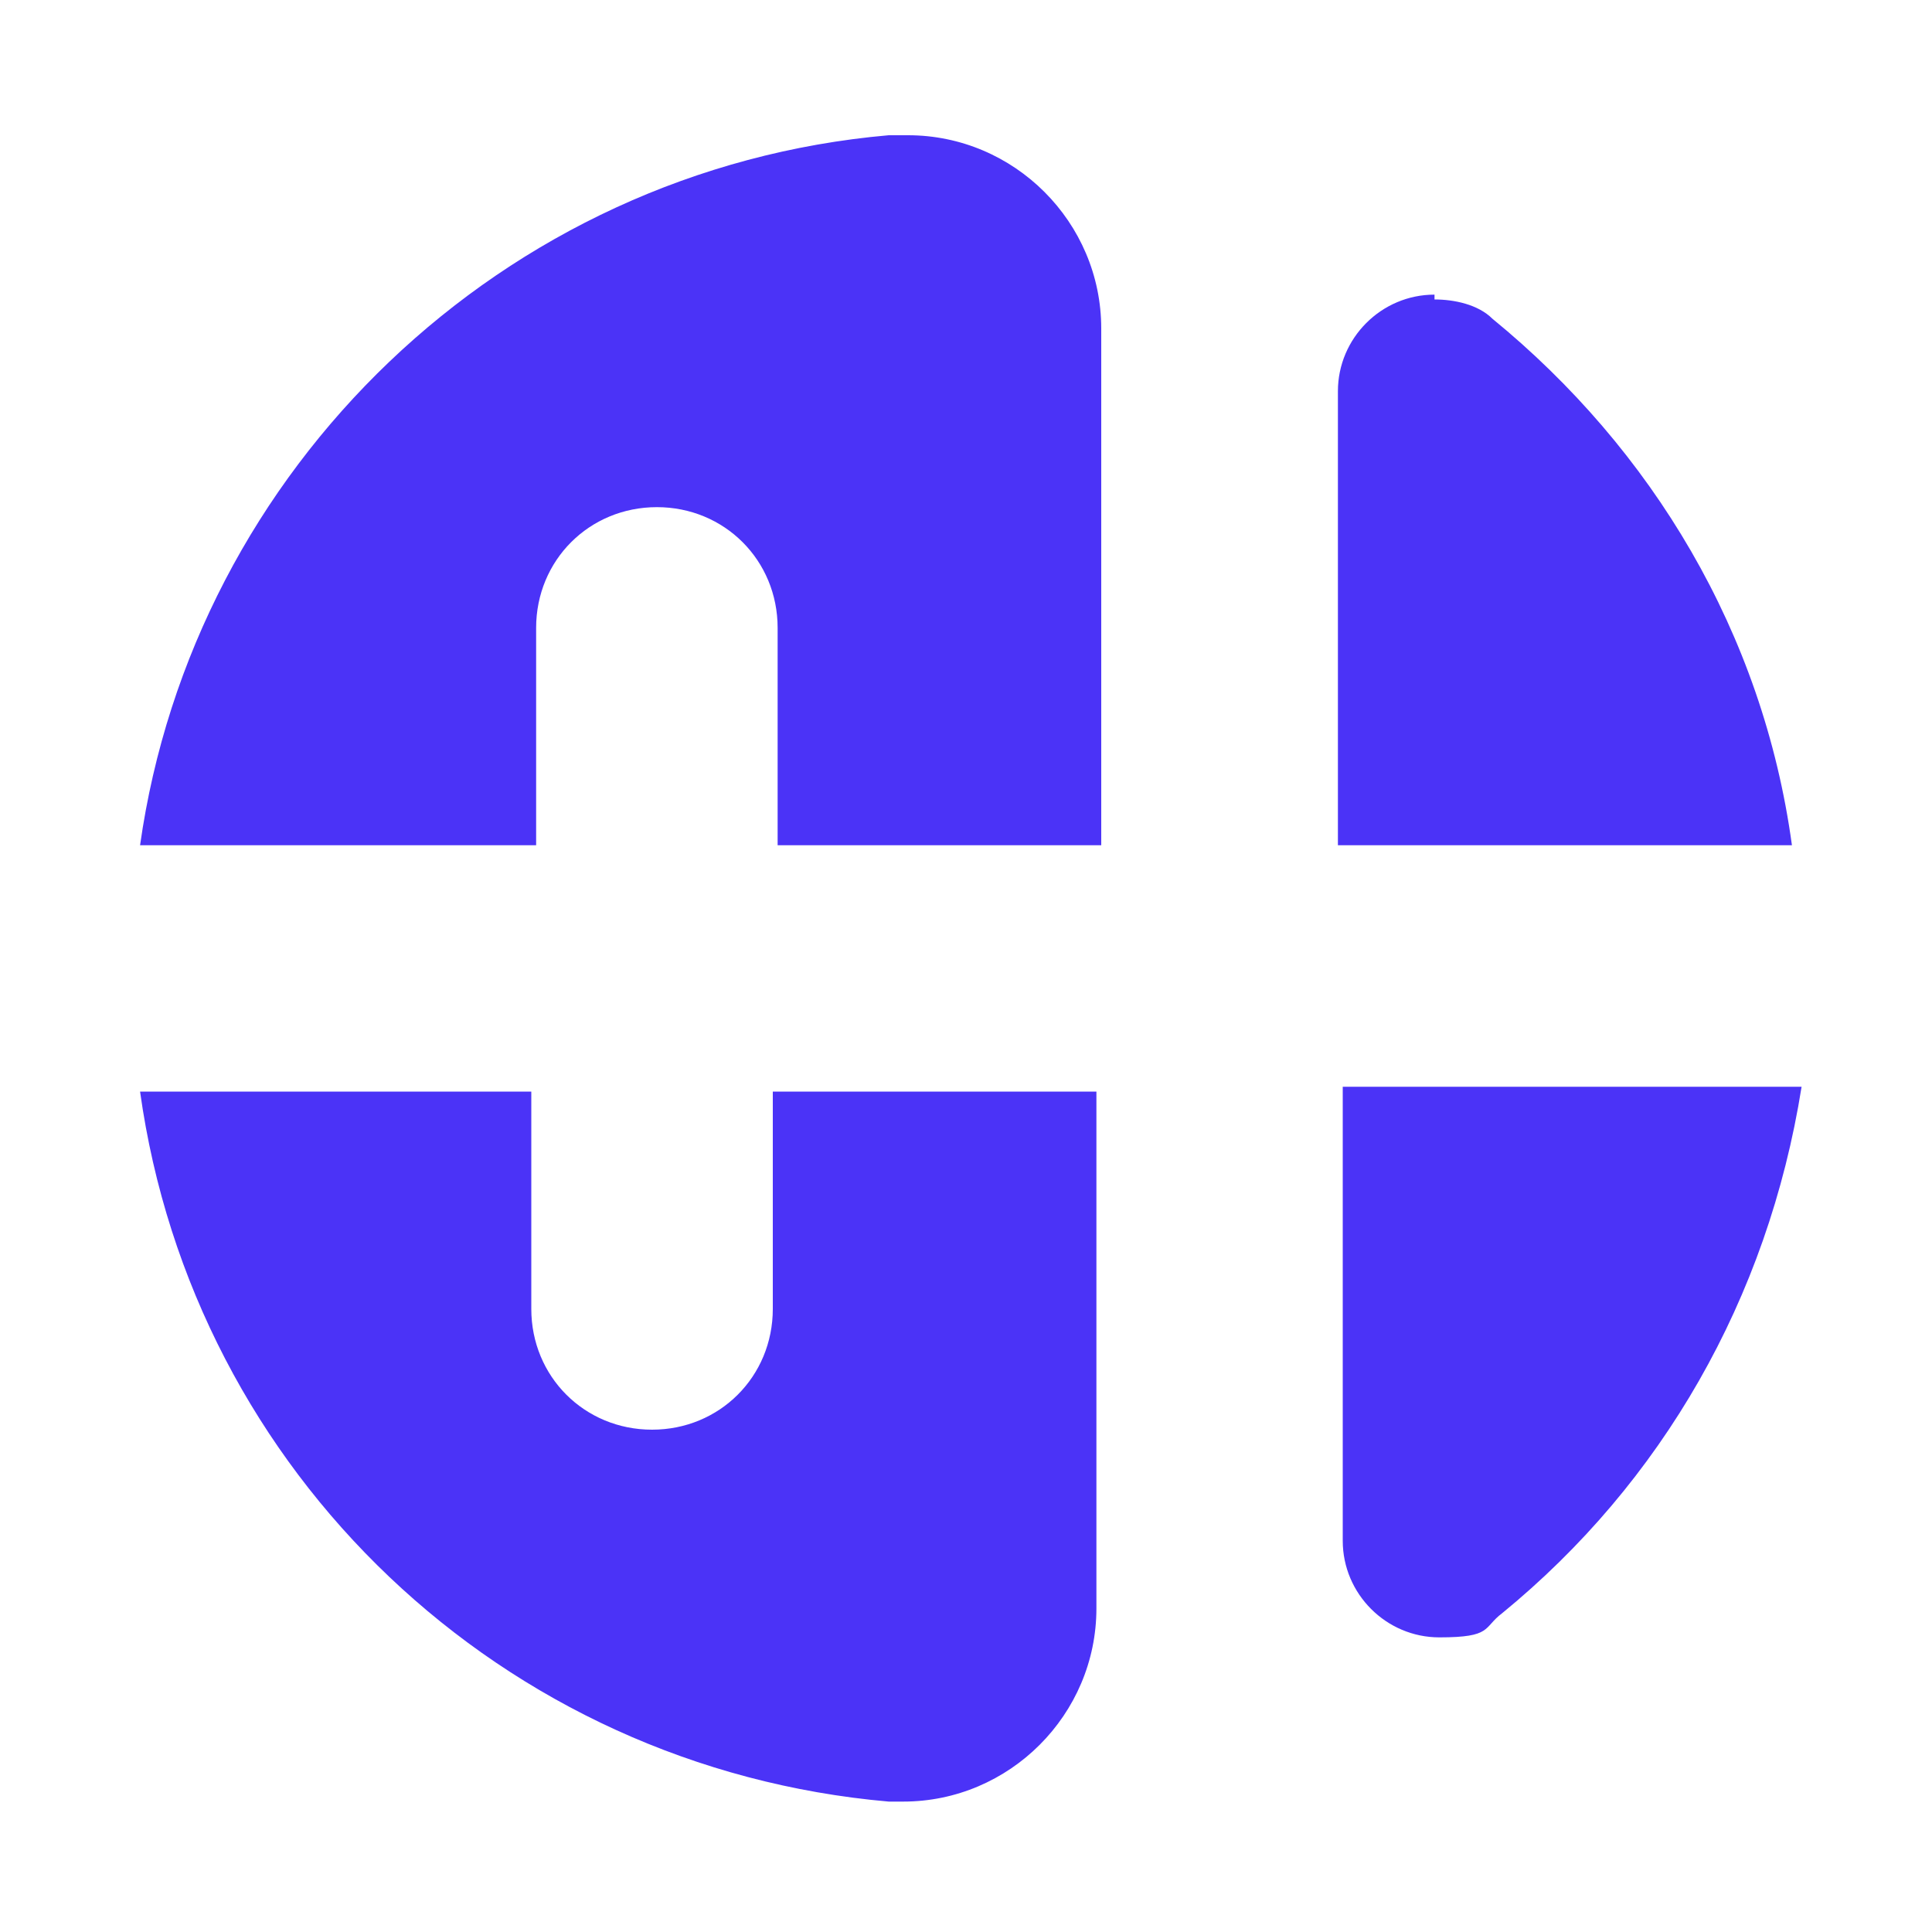 <?xml version="1.0" encoding="UTF-8"?>
<svg id="Layer_1" xmlns="http://www.w3.org/2000/svg" version="1.1" viewBox="0 0 40 40">
  <!-- Generator: Adobe Illustrator 29.1.0, SVG Export Plug-In . SVG Version: 2.1.0 Build 142)  -->
  <defs>
    <style>
      .st0 {
        fill: #4b33f7;
      }
    </style>
  </defs>
  <path class="st0" d="M29.7,6.1c-1.1,0-2,.9-2,2h0s0,9.4,0,9.4h9.4c-.6-4.4-2.9-8.2-6.2-10.9-.3-.3-.8-.4-1.2-.4Z"/>
  <path class="st0" d="M11.1,17.5v-4.5c0-1.4,1.1-2.5,2.5-2.5s2.5,1.1,2.5,2.5v4.5h6.7V6.8h0c0-2.2-1.8-4-4-4s-.2,0-.4,0c-8,.7-14.4,6.9-15.5,14.7h8.2Z"/>
  <path class="st0" d="M18.7,37.3c2.2,0,4-1.8,4-4h0v-10.7h-6.7v4.5c0,1.4-1.1,2.5-2.5,2.5s-2.5-1.1-2.5-2.5v-4.5H2.9c1.1,7.9,7.5,14,15.5,14.7.1,0,.2,0,.4,0Z"/>
  <path class="st0" d="M27.8,22.5v9.4h0c0,1.1.9,2,2,2s.9-.2,1.3-.5h0c3.3-2.7,5.5-6.5,6.2-10.9h-9.4Z"/>
</svg>